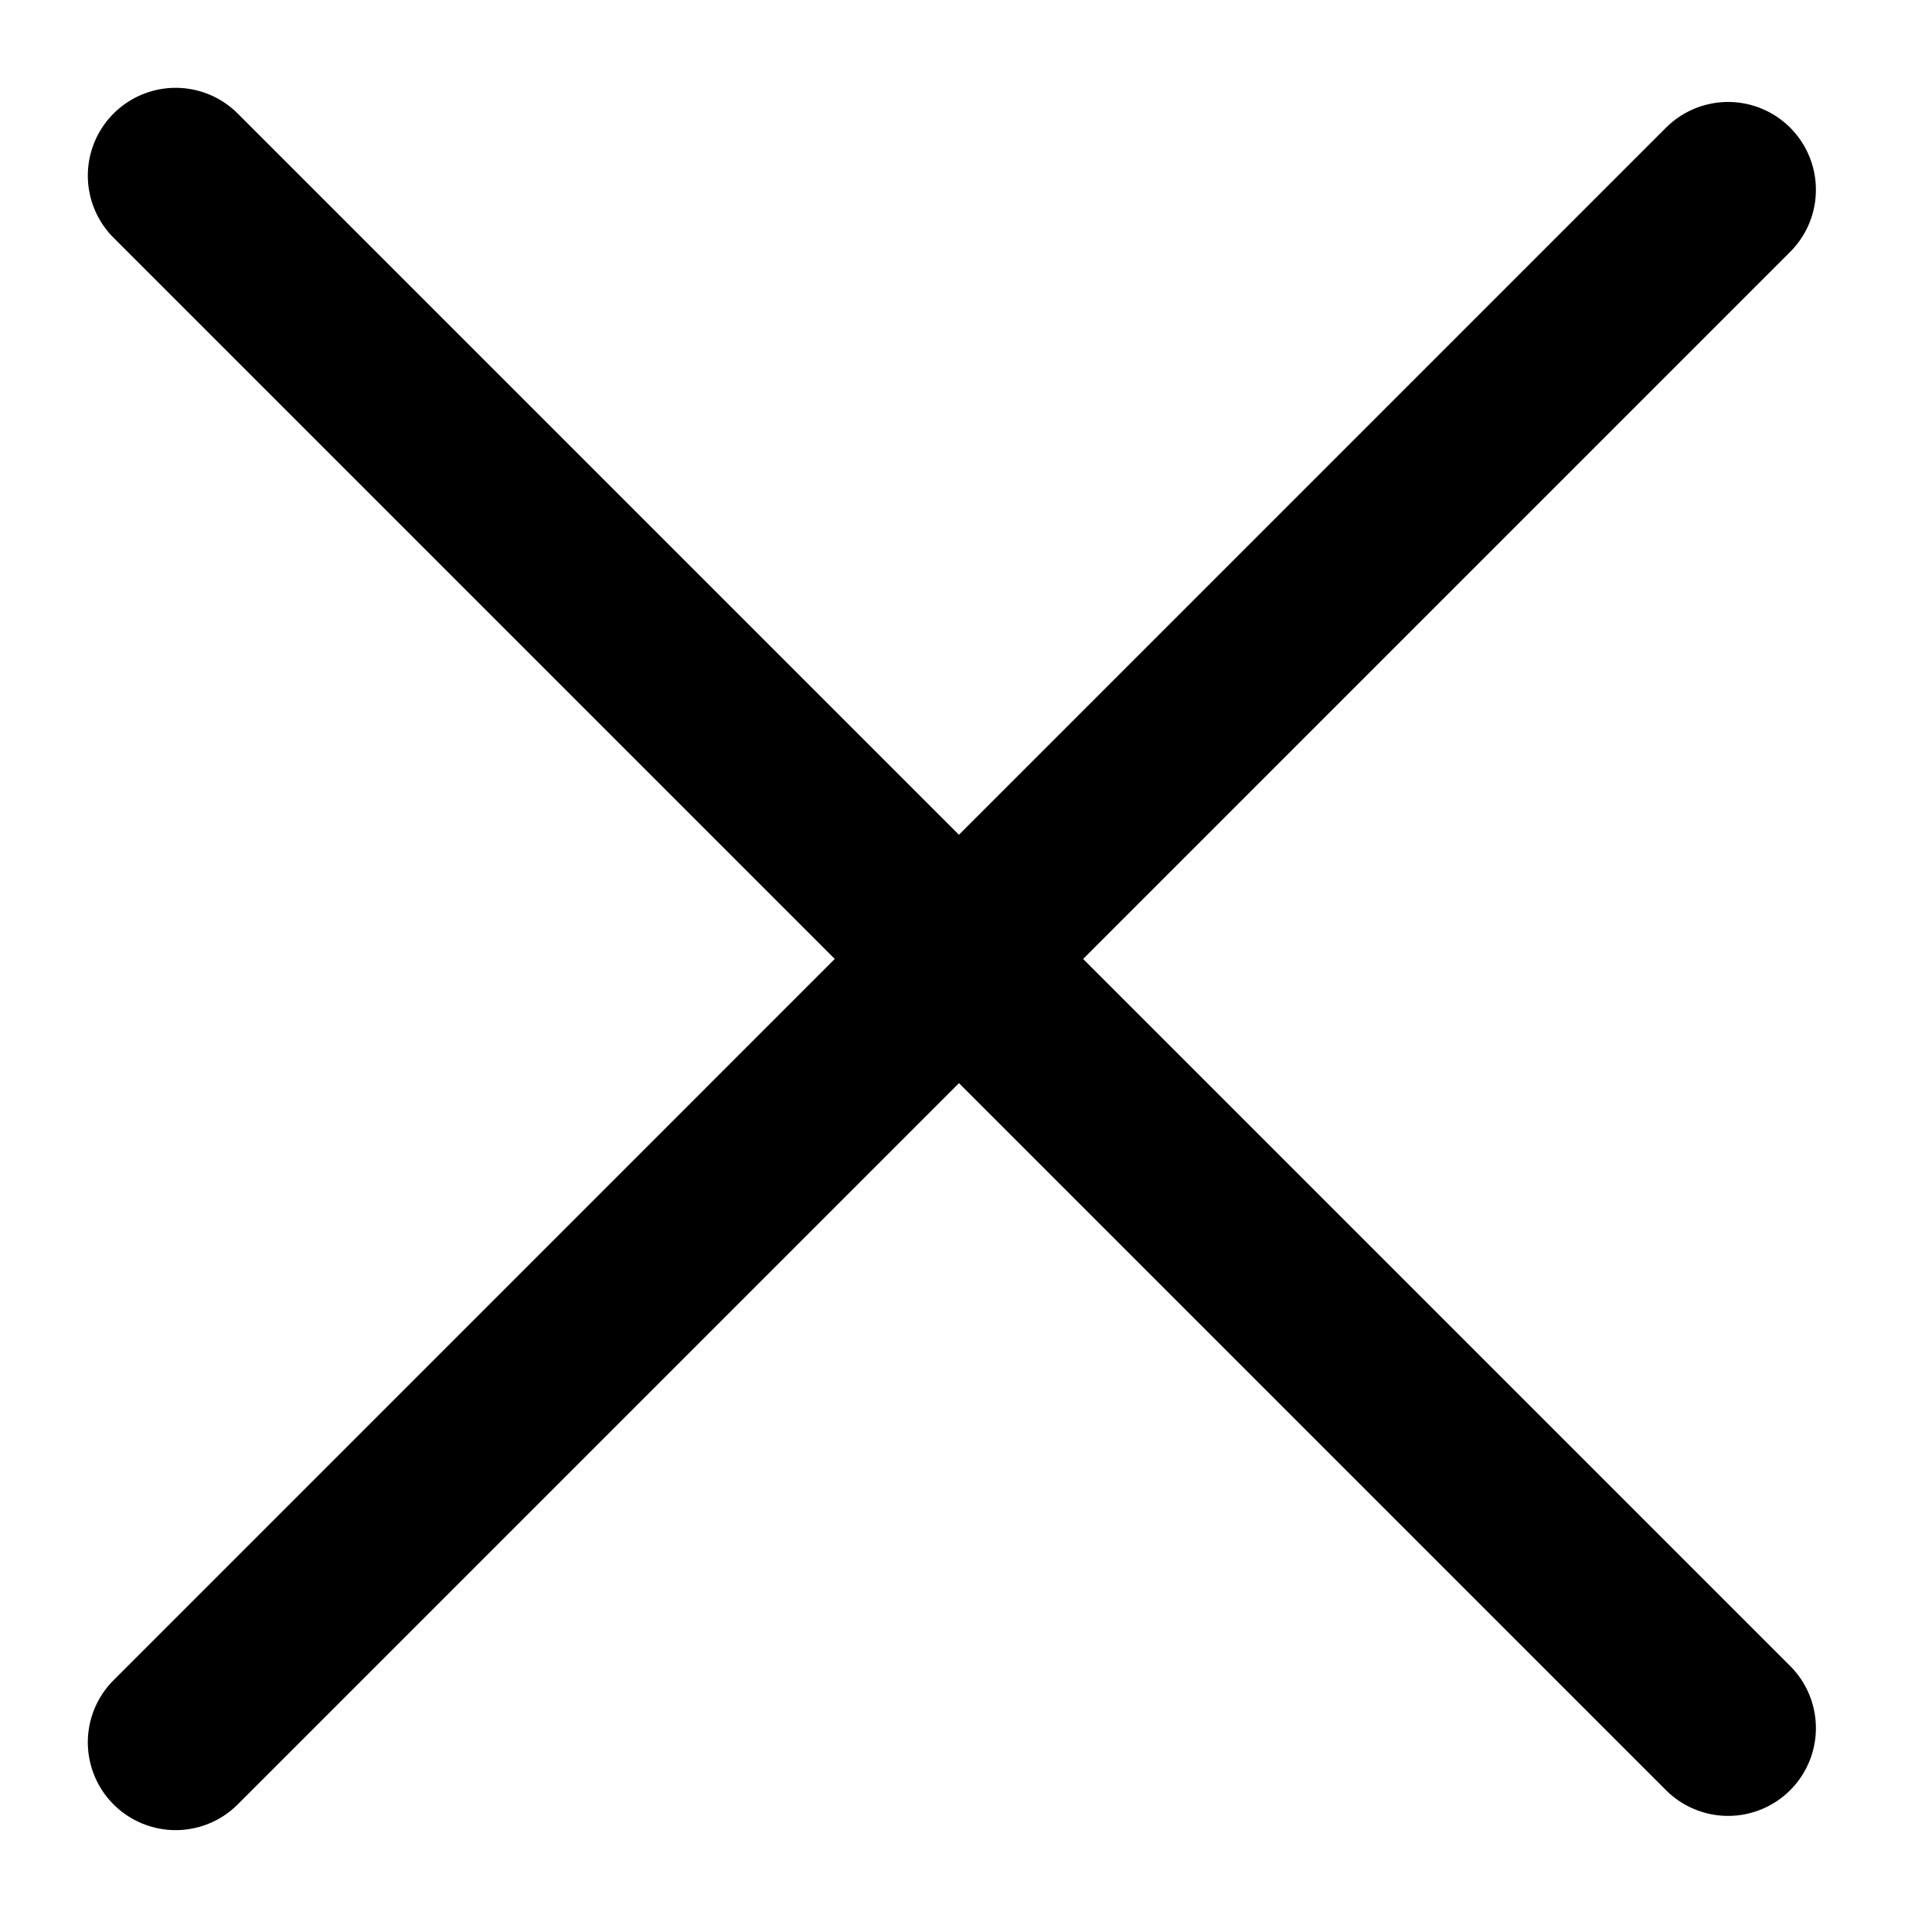 <svg id="icon-close" width="22" height="22" fill="none" xmlns="http://www.w3.org/2000/svg"><path d="M19.678 2.161L2 19.84M19.678 19.678L2 2" stroke="currentColor" stroke-width="2" stroke-linecap="round" stroke-linejoin="round"/></svg>
